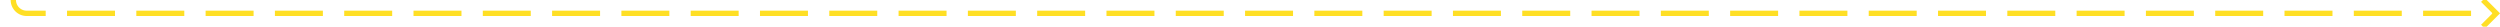 ﻿<?xml version="1.0" encoding="utf-8"?>
<svg version="1.1" xmlns:xlink="http://www.w3.org/1999/xlink" width="938px" height="10px" preserveAspectRatio="xMinYMid meet" viewBox="1215 892  938 8" xmlns="http://www.w3.org/2000/svg">
  <path d="M 1220 888  L 1220 891  A 5 5 0 0 0 1225 896 L 2151 896  " stroke-width="2" stroke-dasharray="18,8" stroke="#ffdf25" fill="none" />
  <path d="M 2145.893 891.707  L 2150.186 896  L 2145.893 900.293  L 2147.307 901.707  L 2152.307 896.707  L 2153.014 896  L 2152.307 895.293  L 2147.307 890.293  L 2145.893 891.707  Z " fill-rule="nonzero" fill="#ffdf25" stroke="none" />
</svg>